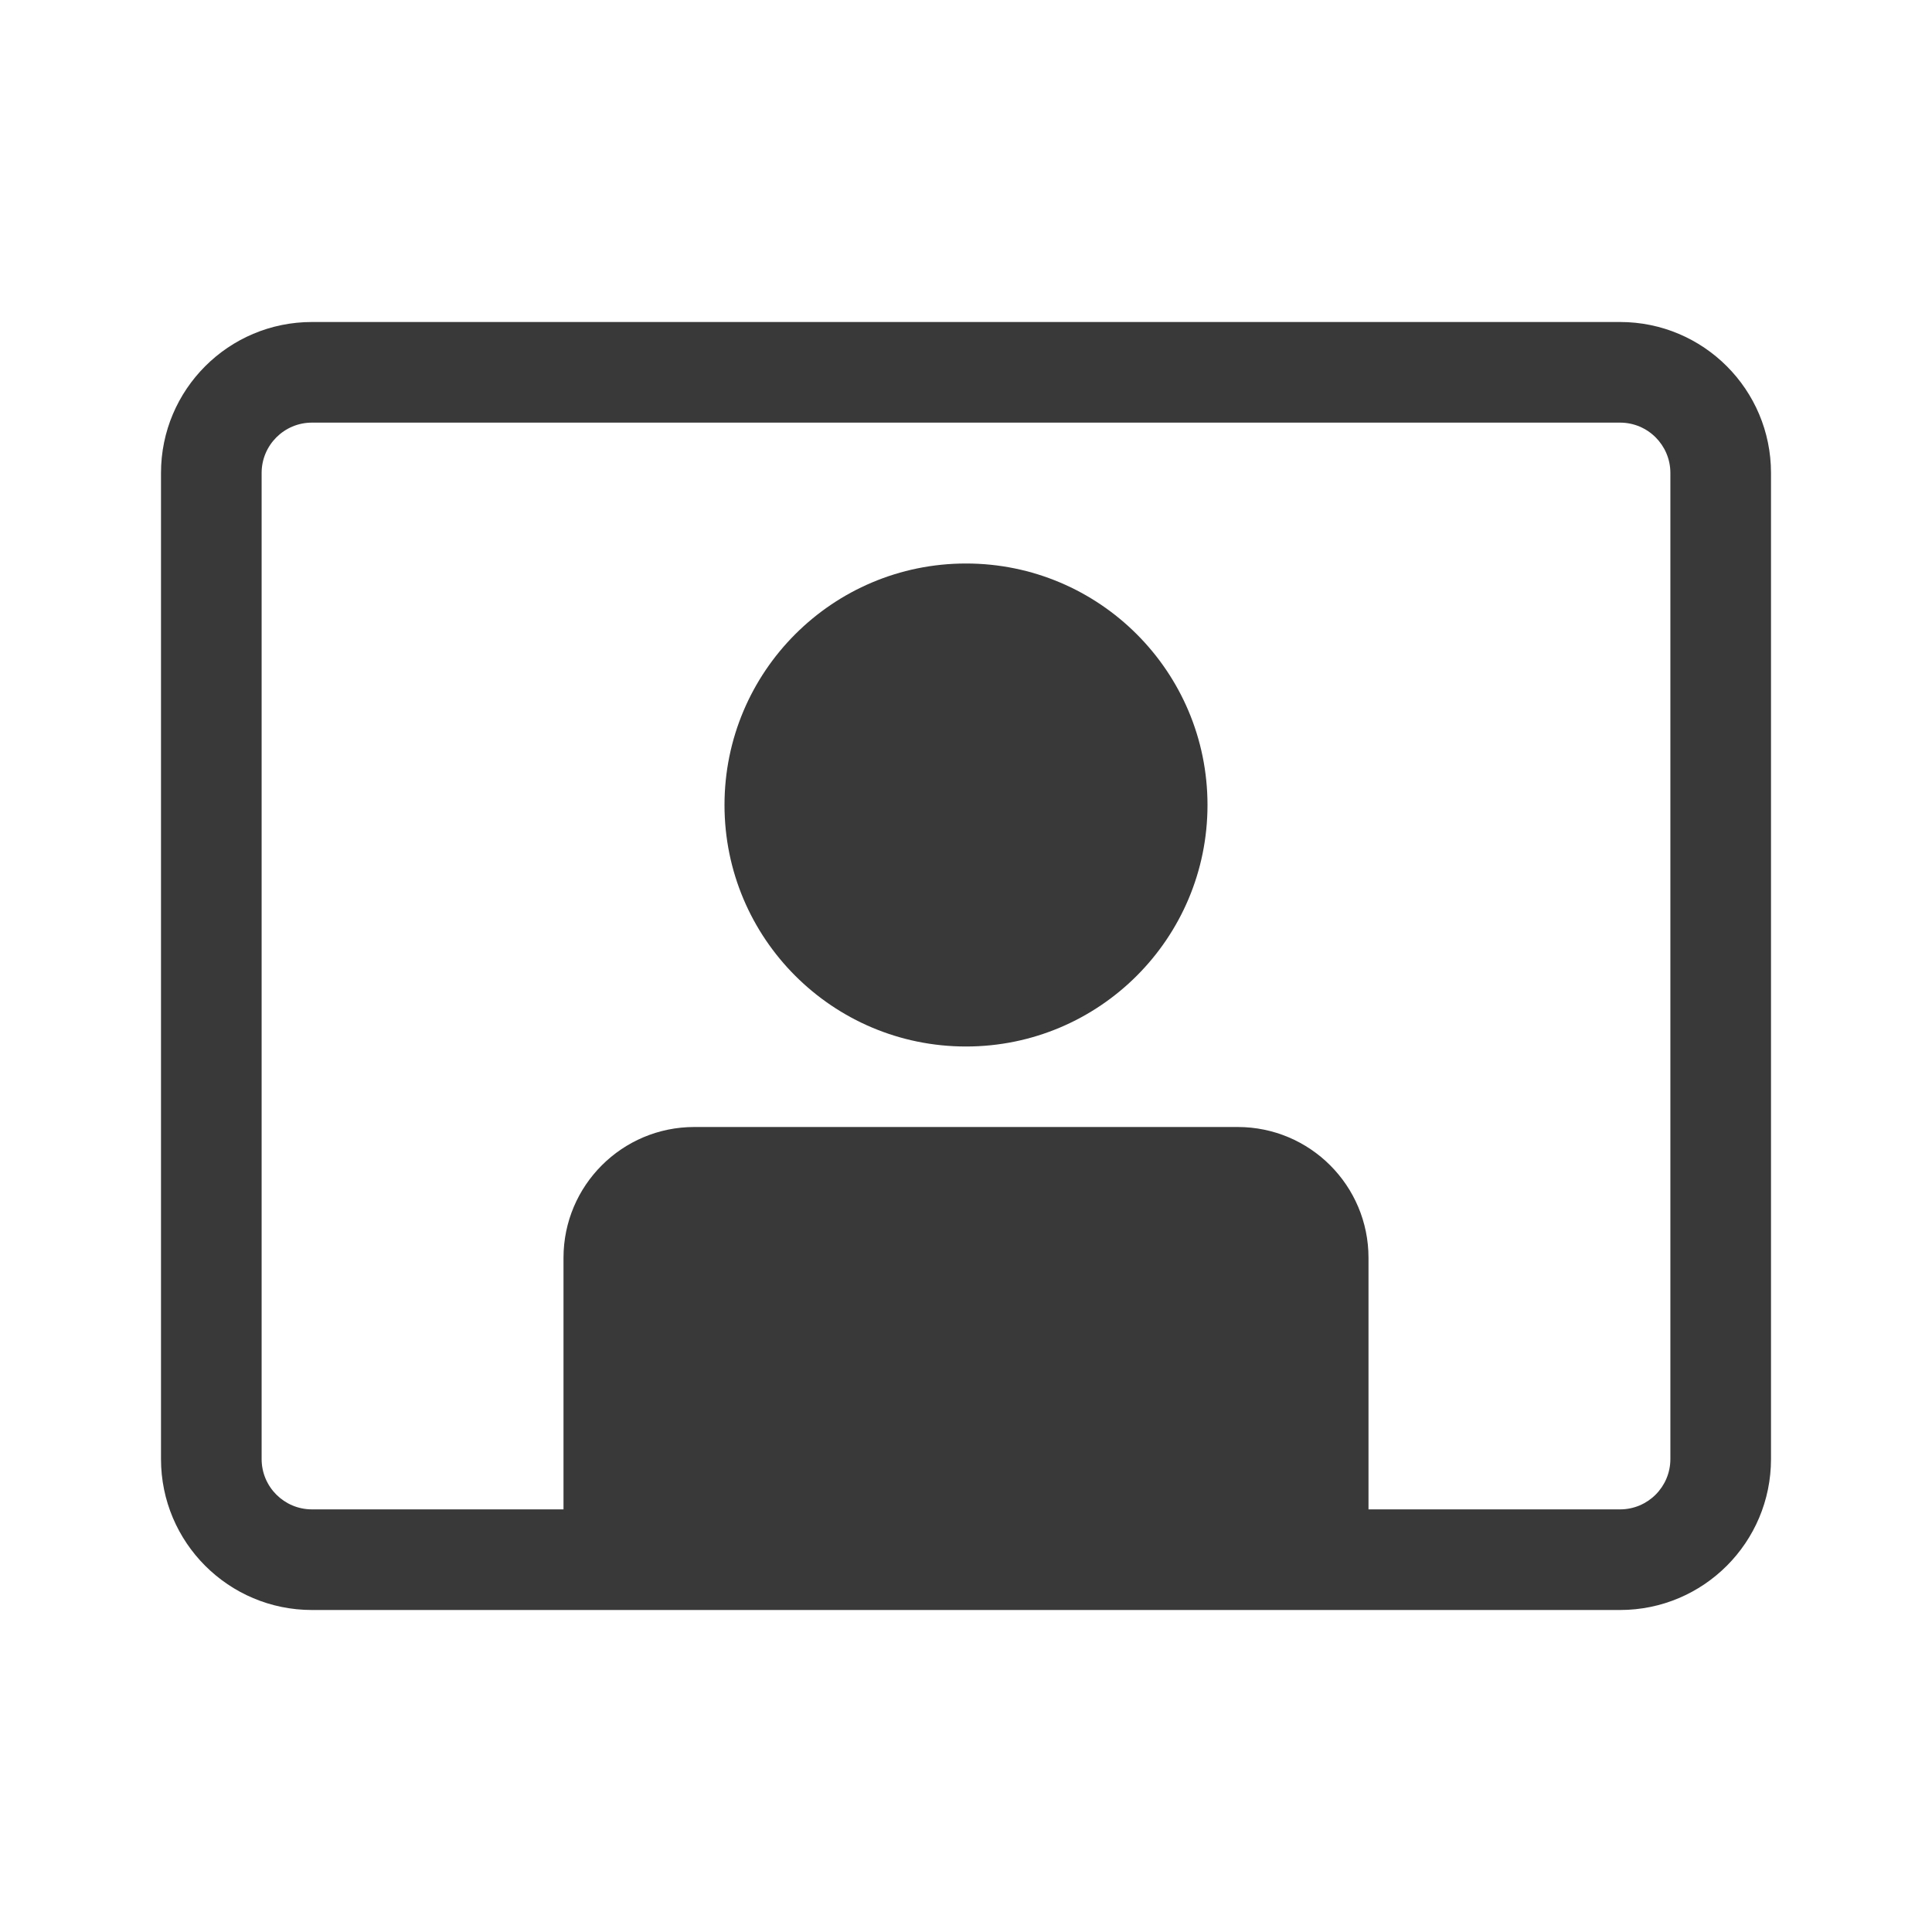 <svg xmlns="http://www.w3.org/2000/svg" width="48" height="48" viewBox="0 0 48 48" fill="#393939">
<path d="M30 20C30 23.314 27.314 26 24 26C20.686 26 18 23.314 18 20C18 16.686 20.686 14 24 14C27.314 14 30 16.686 30 20ZM4 11.75C4 9.679 5.679 8 7.75 8H40.25C42.321 8 44 9.679 44 11.75V36.25C44 38.321 42.321 40 40.25 40H7.75C5.679 40 4 38.321 4 36.25V11.75ZM7.75 10.5C7.06 10.5 6.5 11.06 6.5 11.75V36.25C6.5 36.94 7.06 37.5 7.75 37.5H14V31.25C14 29.455 15.455 28 17.25 28H30.75C32.545 28 34 29.455 34 31.25V37.5H40.25C40.94 37.5 41.5 36.94 41.5 36.25V11.75C41.5 11.06 40.94 10.5 40.25 10.5H7.75Z" fill="#393939"/>
</svg>